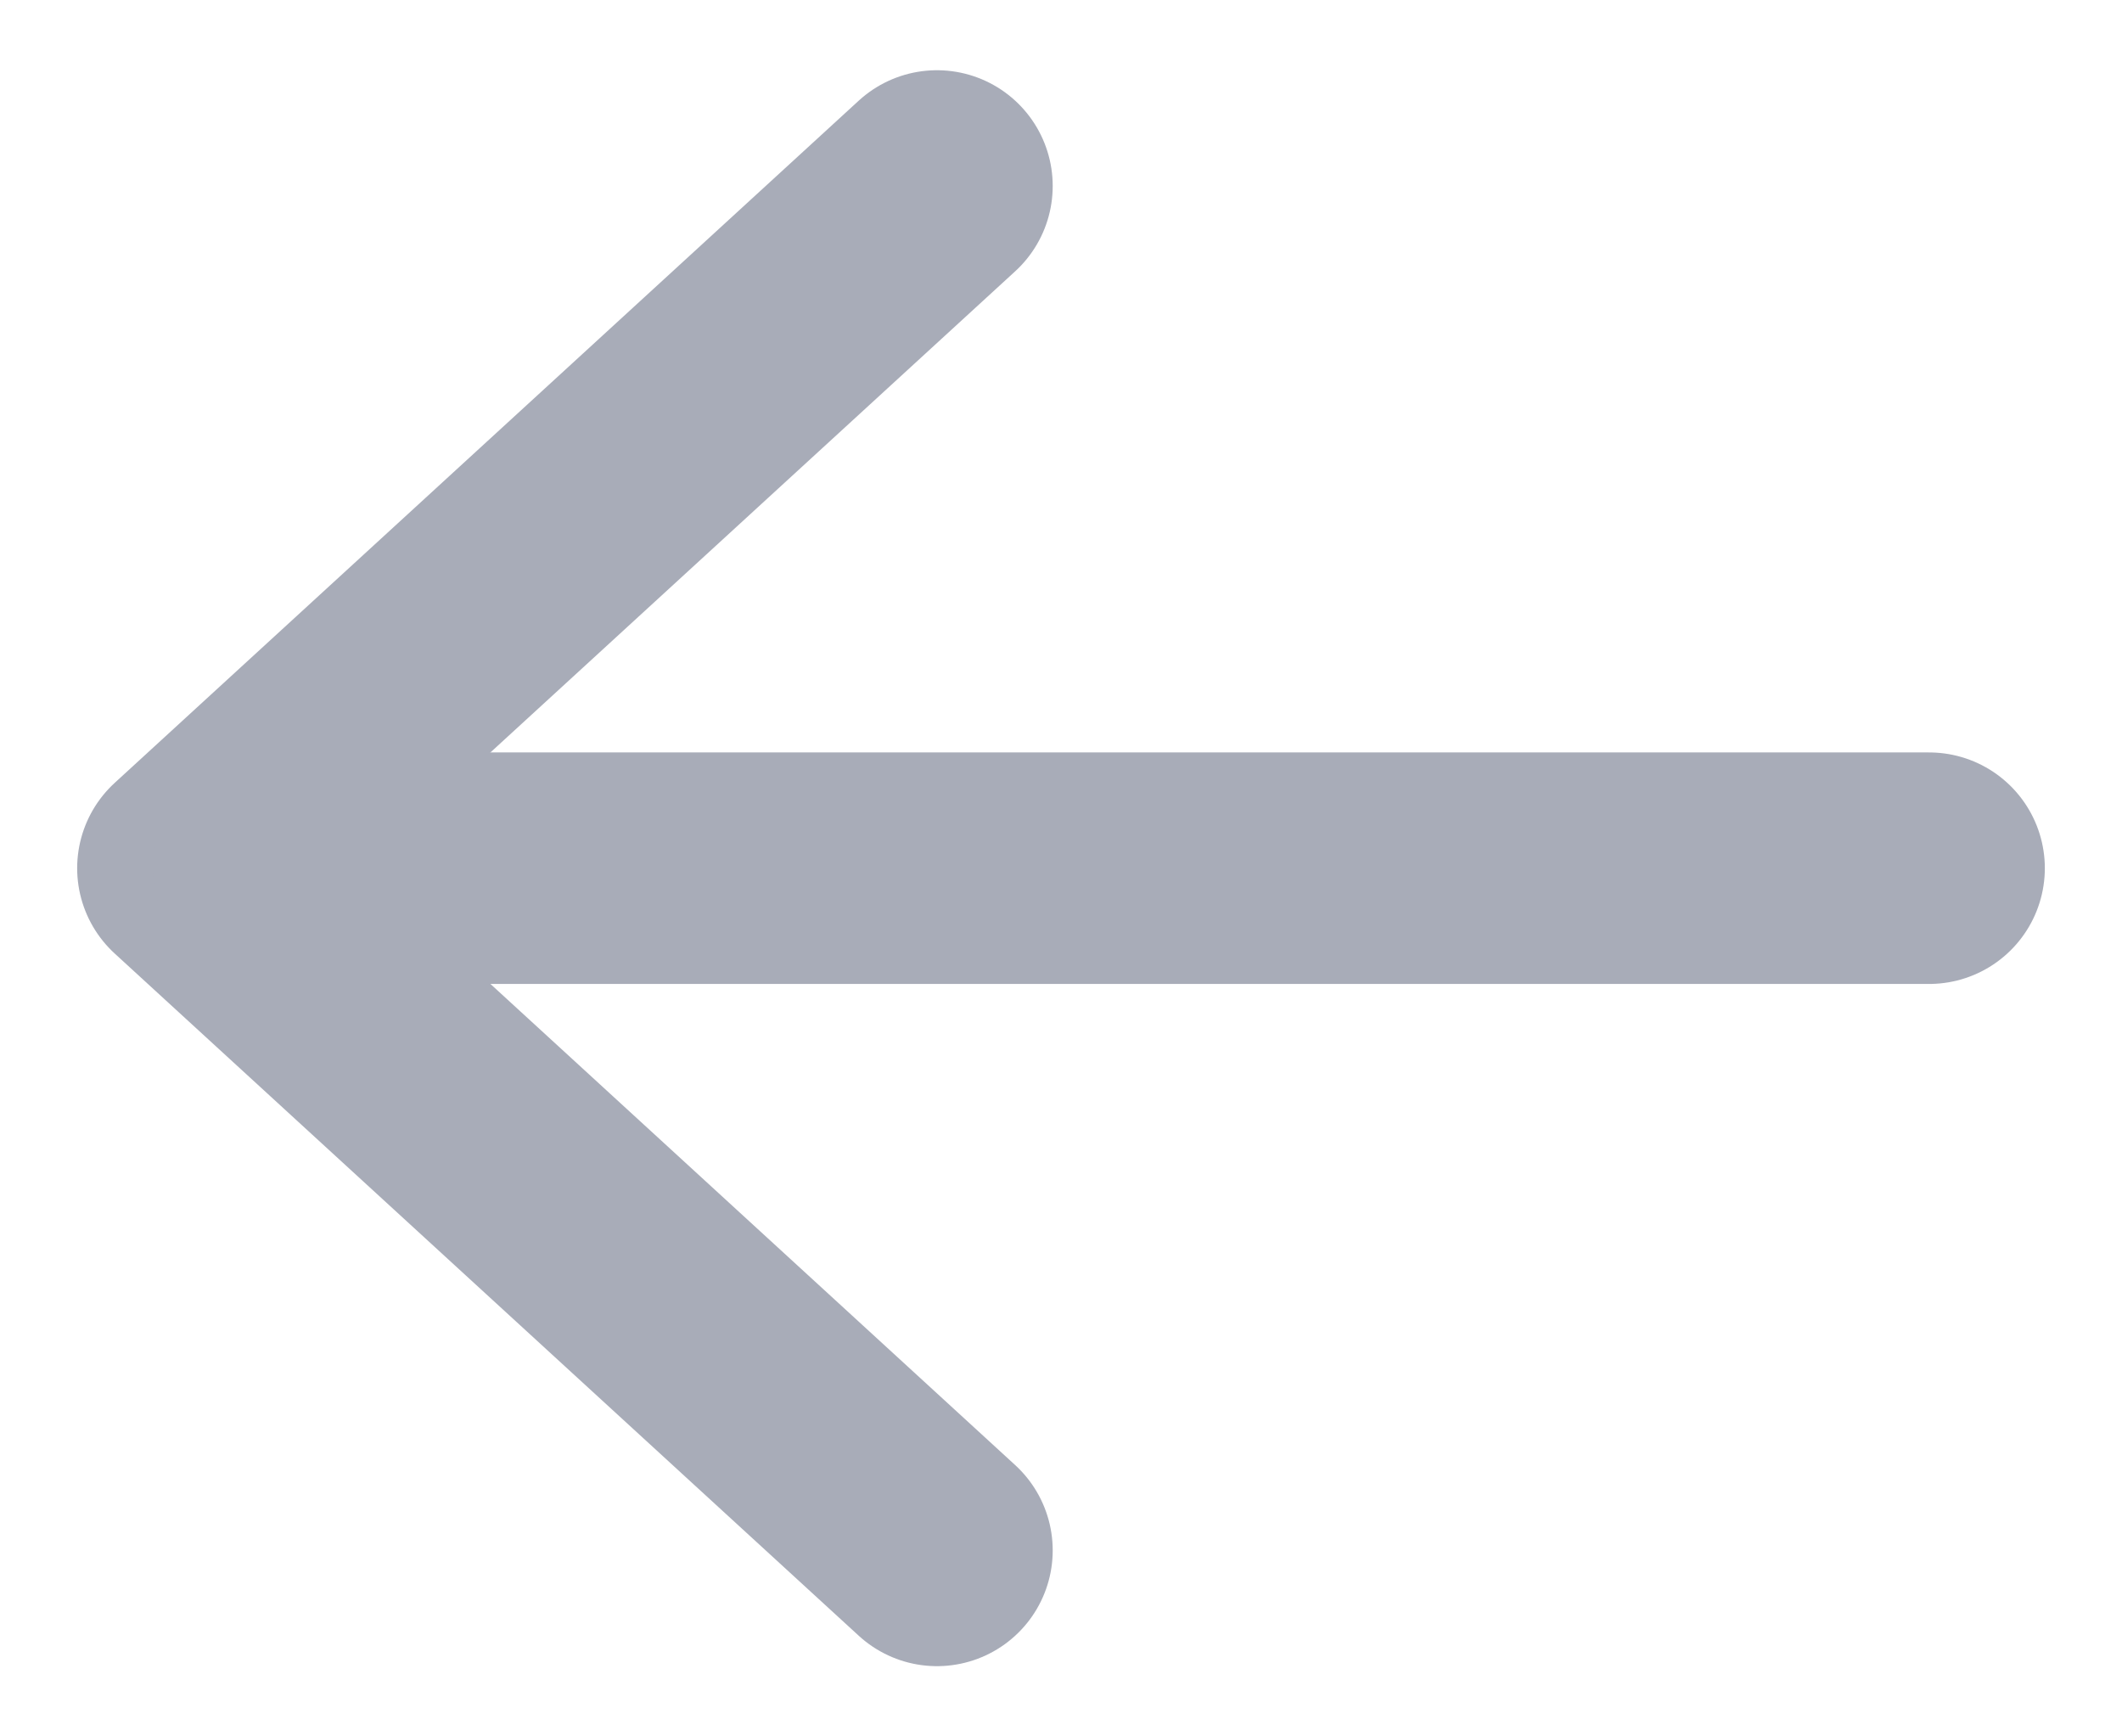 <svg width="11" height="9" viewBox="0 0 11 9" fill="none" xmlns="http://www.w3.org/2000/svg">
<path d="M4.857 0.964L1 4.5L4.857 8.036" stroke="#A8ACB8" stroke-width="1.2" stroke-linecap="round" stroke-linejoin="round"/>
<path d="M10 4.5L1.393 4.5" stroke="#A8ACB8" stroke-width="1.2" stroke-linecap="round" stroke-linejoin="round"/>
</svg>
